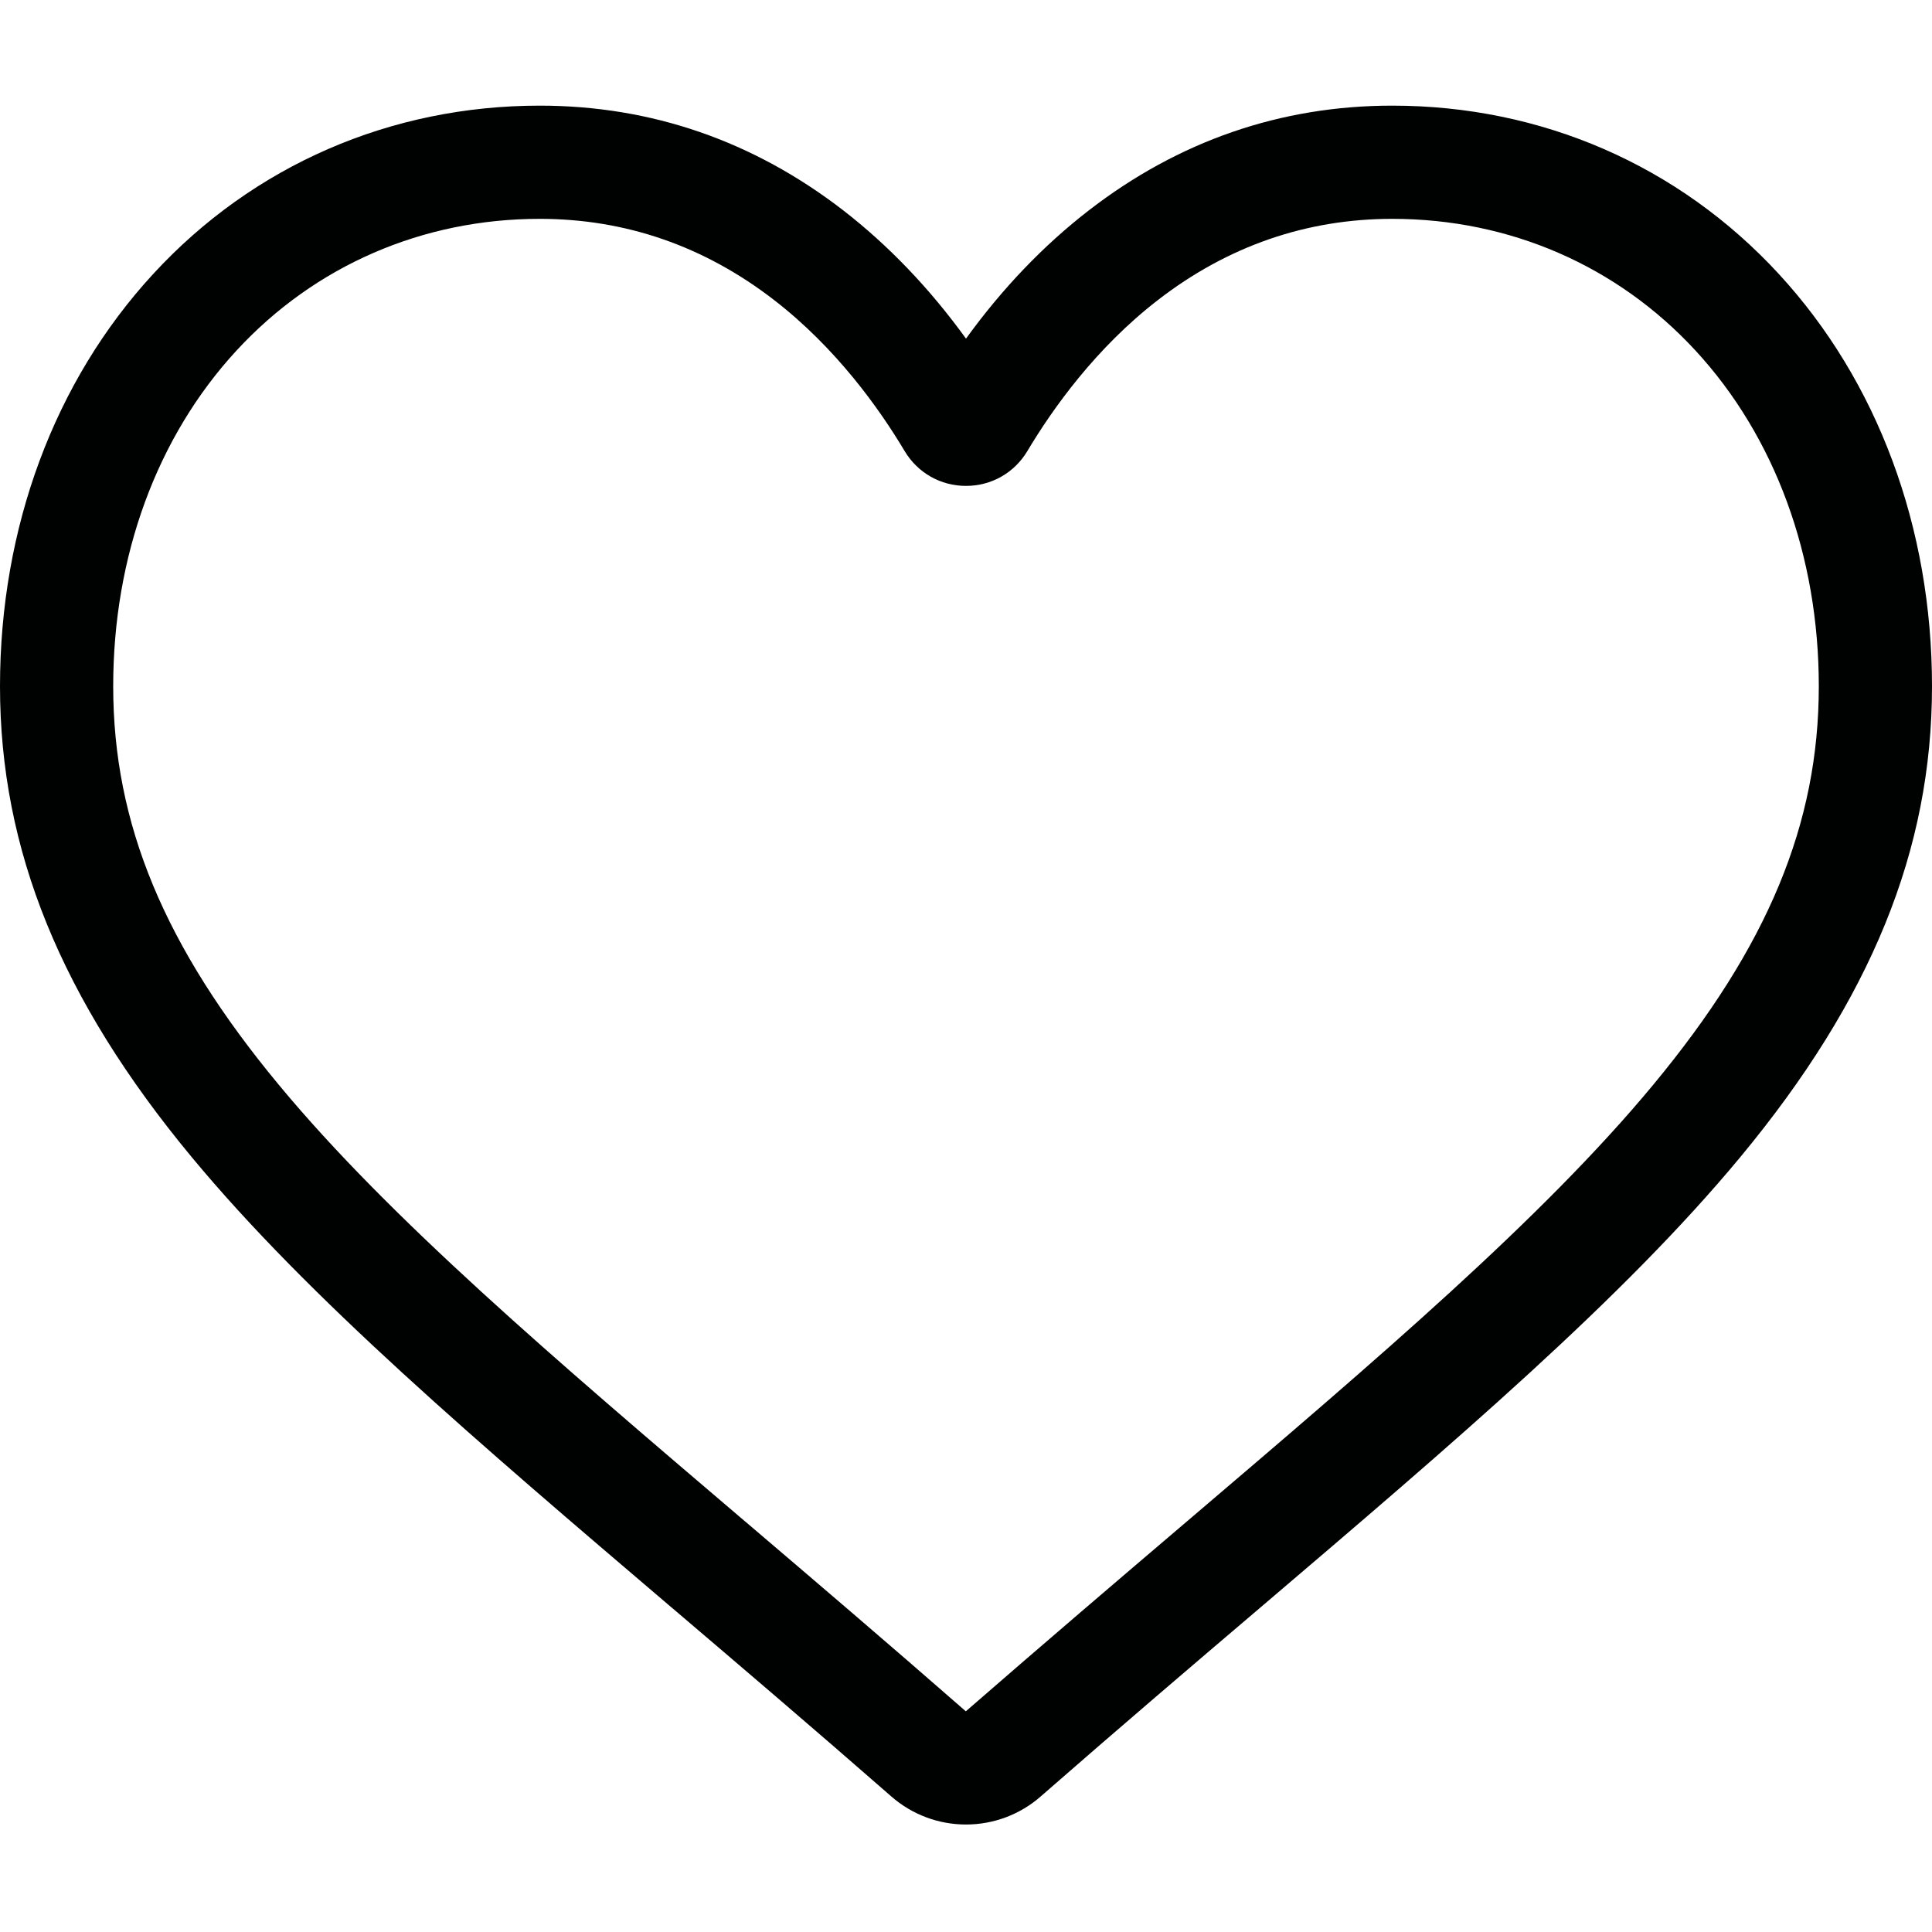 <svg width="22" height="22" viewBox="0 0 22 22" fill="none" xmlns="http://www.w3.org/2000/svg">
<path d="M11 20.776C10.687 20.776 10.385 20.663 10.149 20.456C9.261 19.679 8.404 18.949 7.648 18.305L7.644 18.302C5.428 16.413 3.514 14.782 2.182 13.175C0.693 11.379 0 9.675 0 7.815C0 6.007 0.62 4.339 1.745 3.119C2.884 1.883 4.447 1.203 6.146 1.203C7.416 1.203 8.579 1.605 9.603 2.396C10.119 2.796 10.587 3.285 11 3.856C11.413 3.285 11.881 2.796 12.398 2.396C13.421 1.605 14.584 1.203 15.854 1.203C17.553 1.203 19.116 1.883 20.255 3.119C21.38 4.339 22 6.007 22 7.815C22 9.675 21.307 11.379 19.818 13.175C18.486 14.782 16.573 16.413 14.357 18.301C13.599 18.946 12.741 19.678 11.85 20.457C11.615 20.663 11.313 20.776 11 20.776ZM6.146 2.492C4.811 2.492 3.585 3.025 2.693 3.992C1.787 4.974 1.289 6.332 1.289 7.815C1.289 9.38 1.87 10.779 3.174 12.352C4.434 13.873 6.309 15.471 8.48 17.321L8.484 17.324C9.243 17.971 10.103 18.704 10.998 19.487C11.899 18.703 12.76 17.968 13.521 17.32C15.691 15.471 17.566 13.873 18.826 12.352C20.13 10.779 20.711 9.38 20.711 7.815C20.711 6.332 20.213 4.974 19.307 3.992C18.415 3.025 17.189 2.492 15.854 2.492C14.876 2.492 13.979 2.803 13.186 3.416C12.479 3.962 11.987 4.653 11.699 5.136C11.55 5.385 11.289 5.533 11 5.533C10.711 5.533 10.45 5.385 10.301 5.136C10.013 4.653 9.521 3.962 8.814 3.416C8.021 2.803 7.124 2.492 6.146 2.492Z" fill="#000101"/>
</svg>
